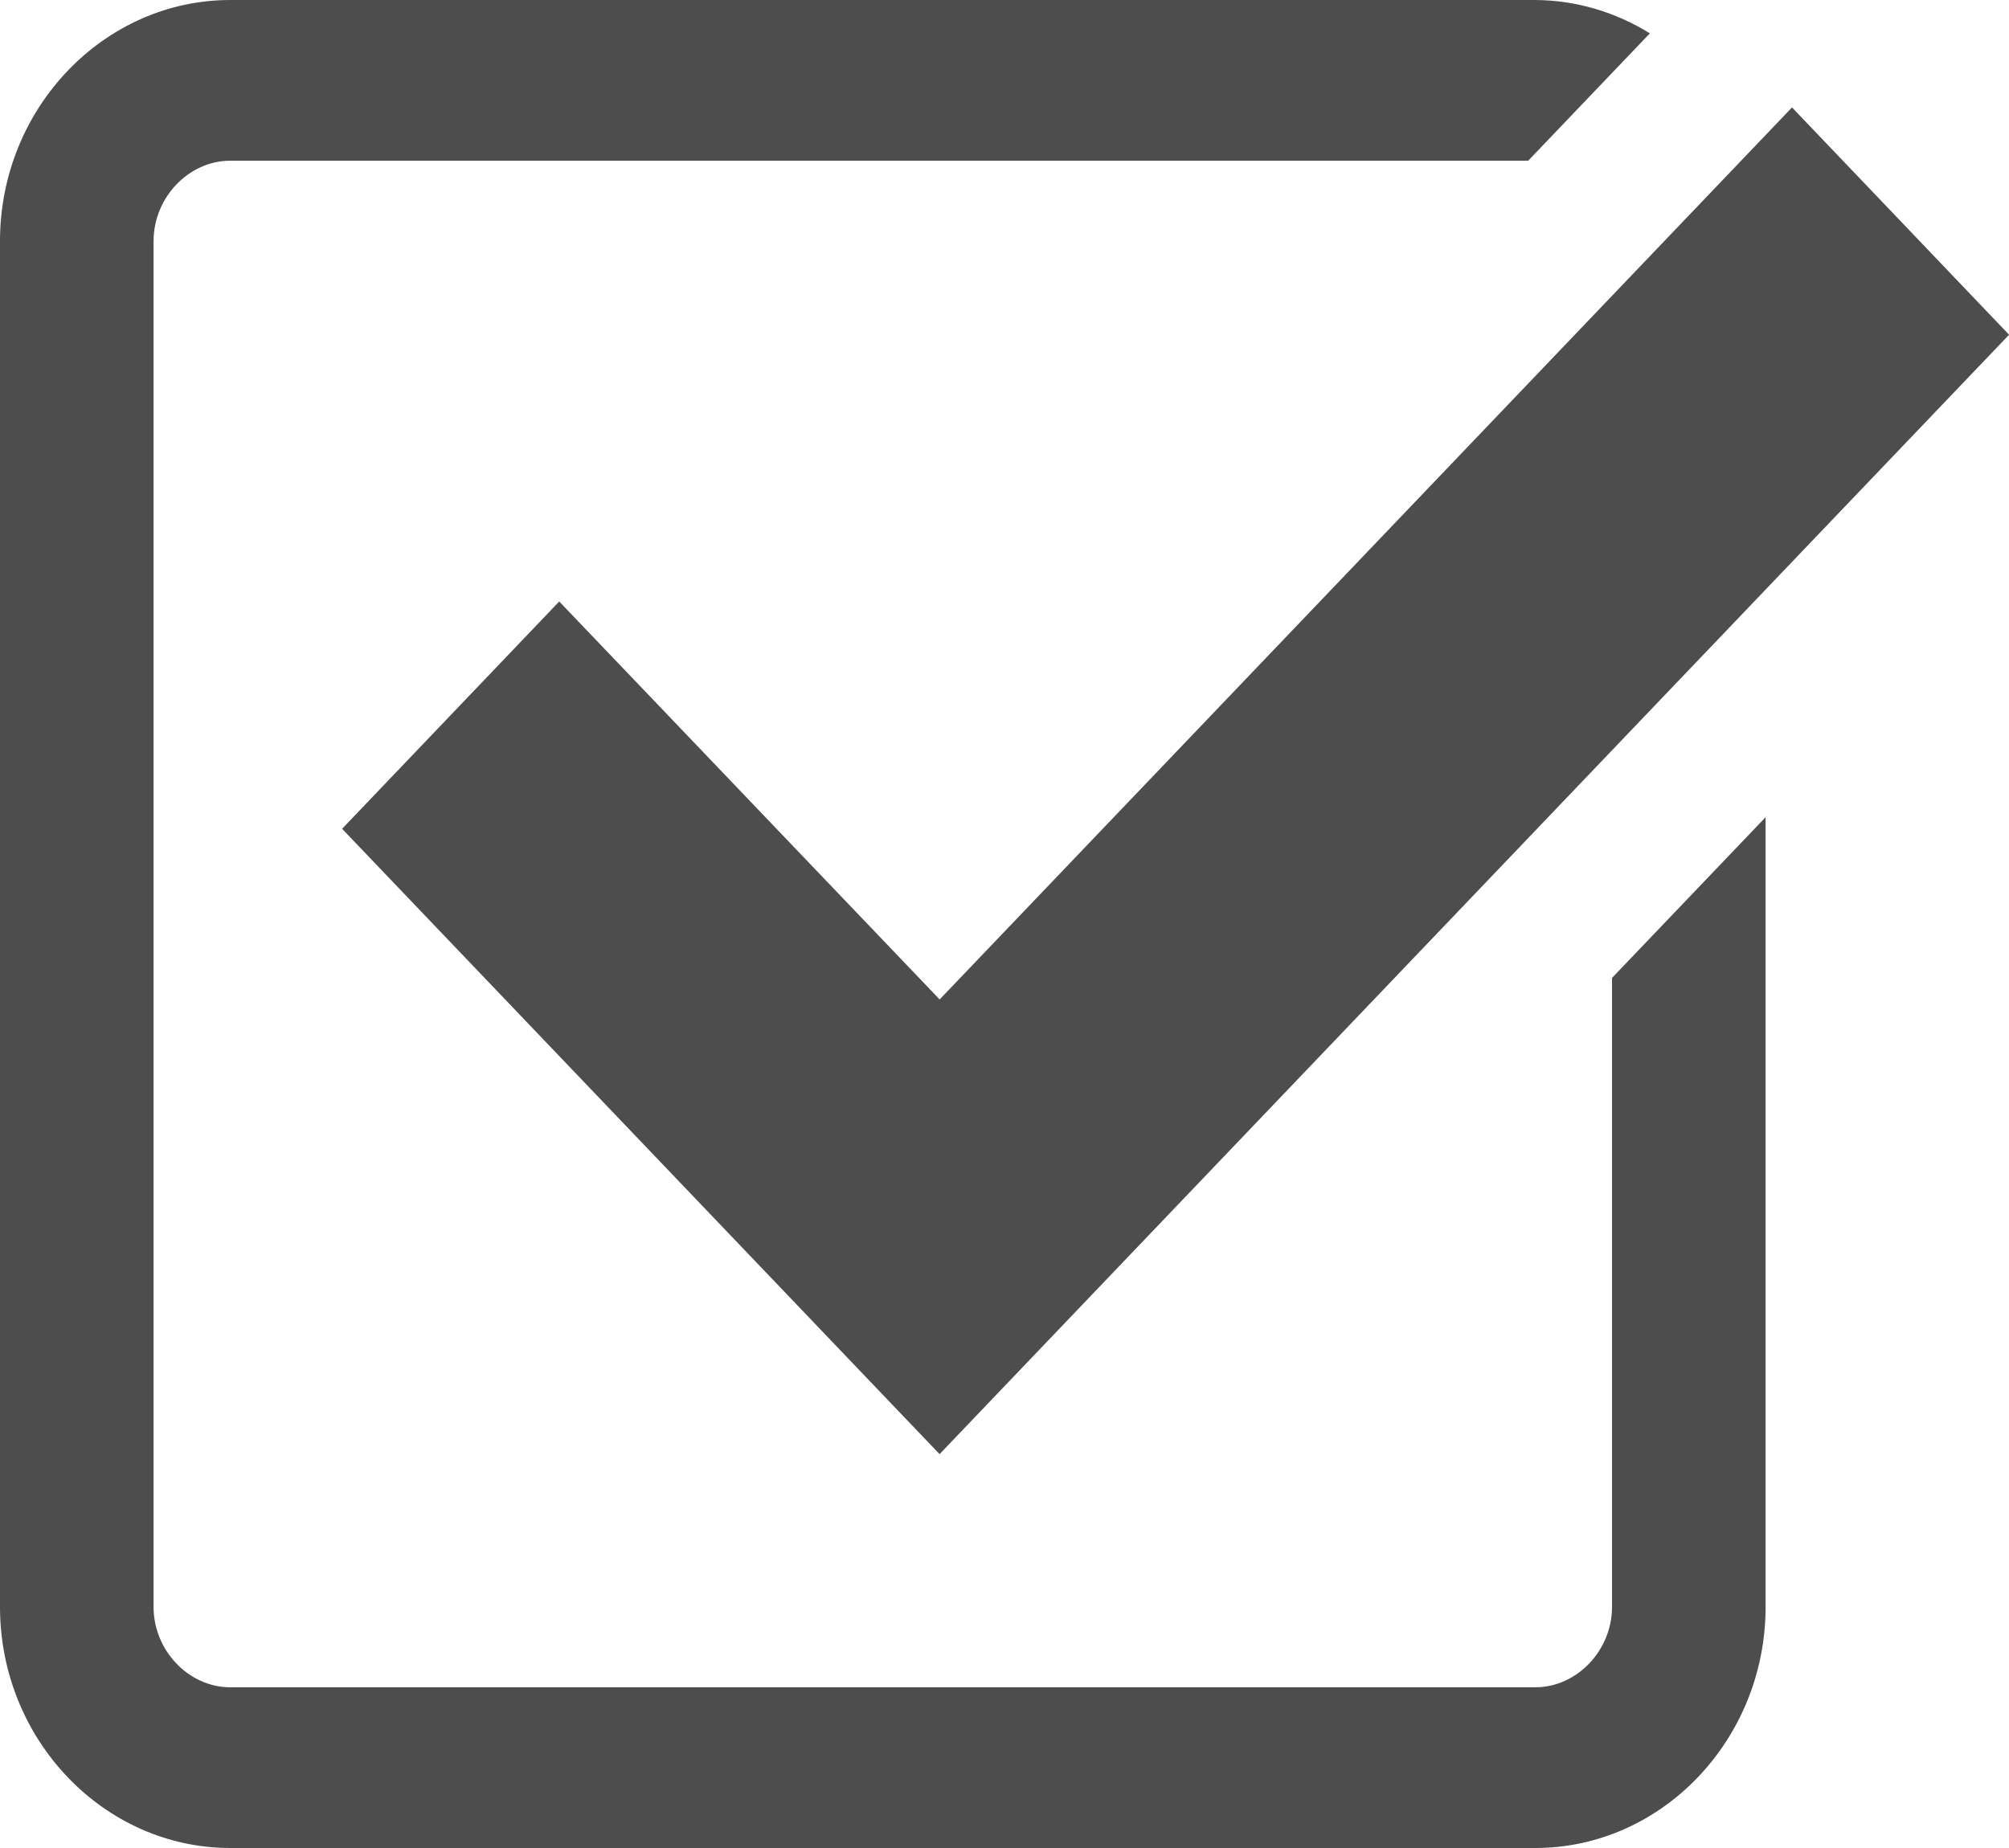 <svg fill="none" height="23" viewBox="0 0 25 23" width="25" xmlns="http://www.w3.org/2000/svg"><g fill="#4d4d4d"><path d="m6.959 7.486-2.702 2.829 7.435 7.783 13.309-13.932-2.701-2.829-10.607 11.102z"/><path d="m20.06 20c0 .542-.438 1-.955 1h-16.239c-.518 0-.955-.458-.955-1v-17c0-.542.438-1 .955-1h16.151l1.514-1.585c-.432-.268-.924-.412-1.426-.415h-16.239c-1.576 0-2.866 1.35-2.866 3v17c0 1.65 1.29 3 2.866 3h16.239c1.576 0 2.866-1.35 2.866-3v-9.829l-1.911 2z"/></g></svg>